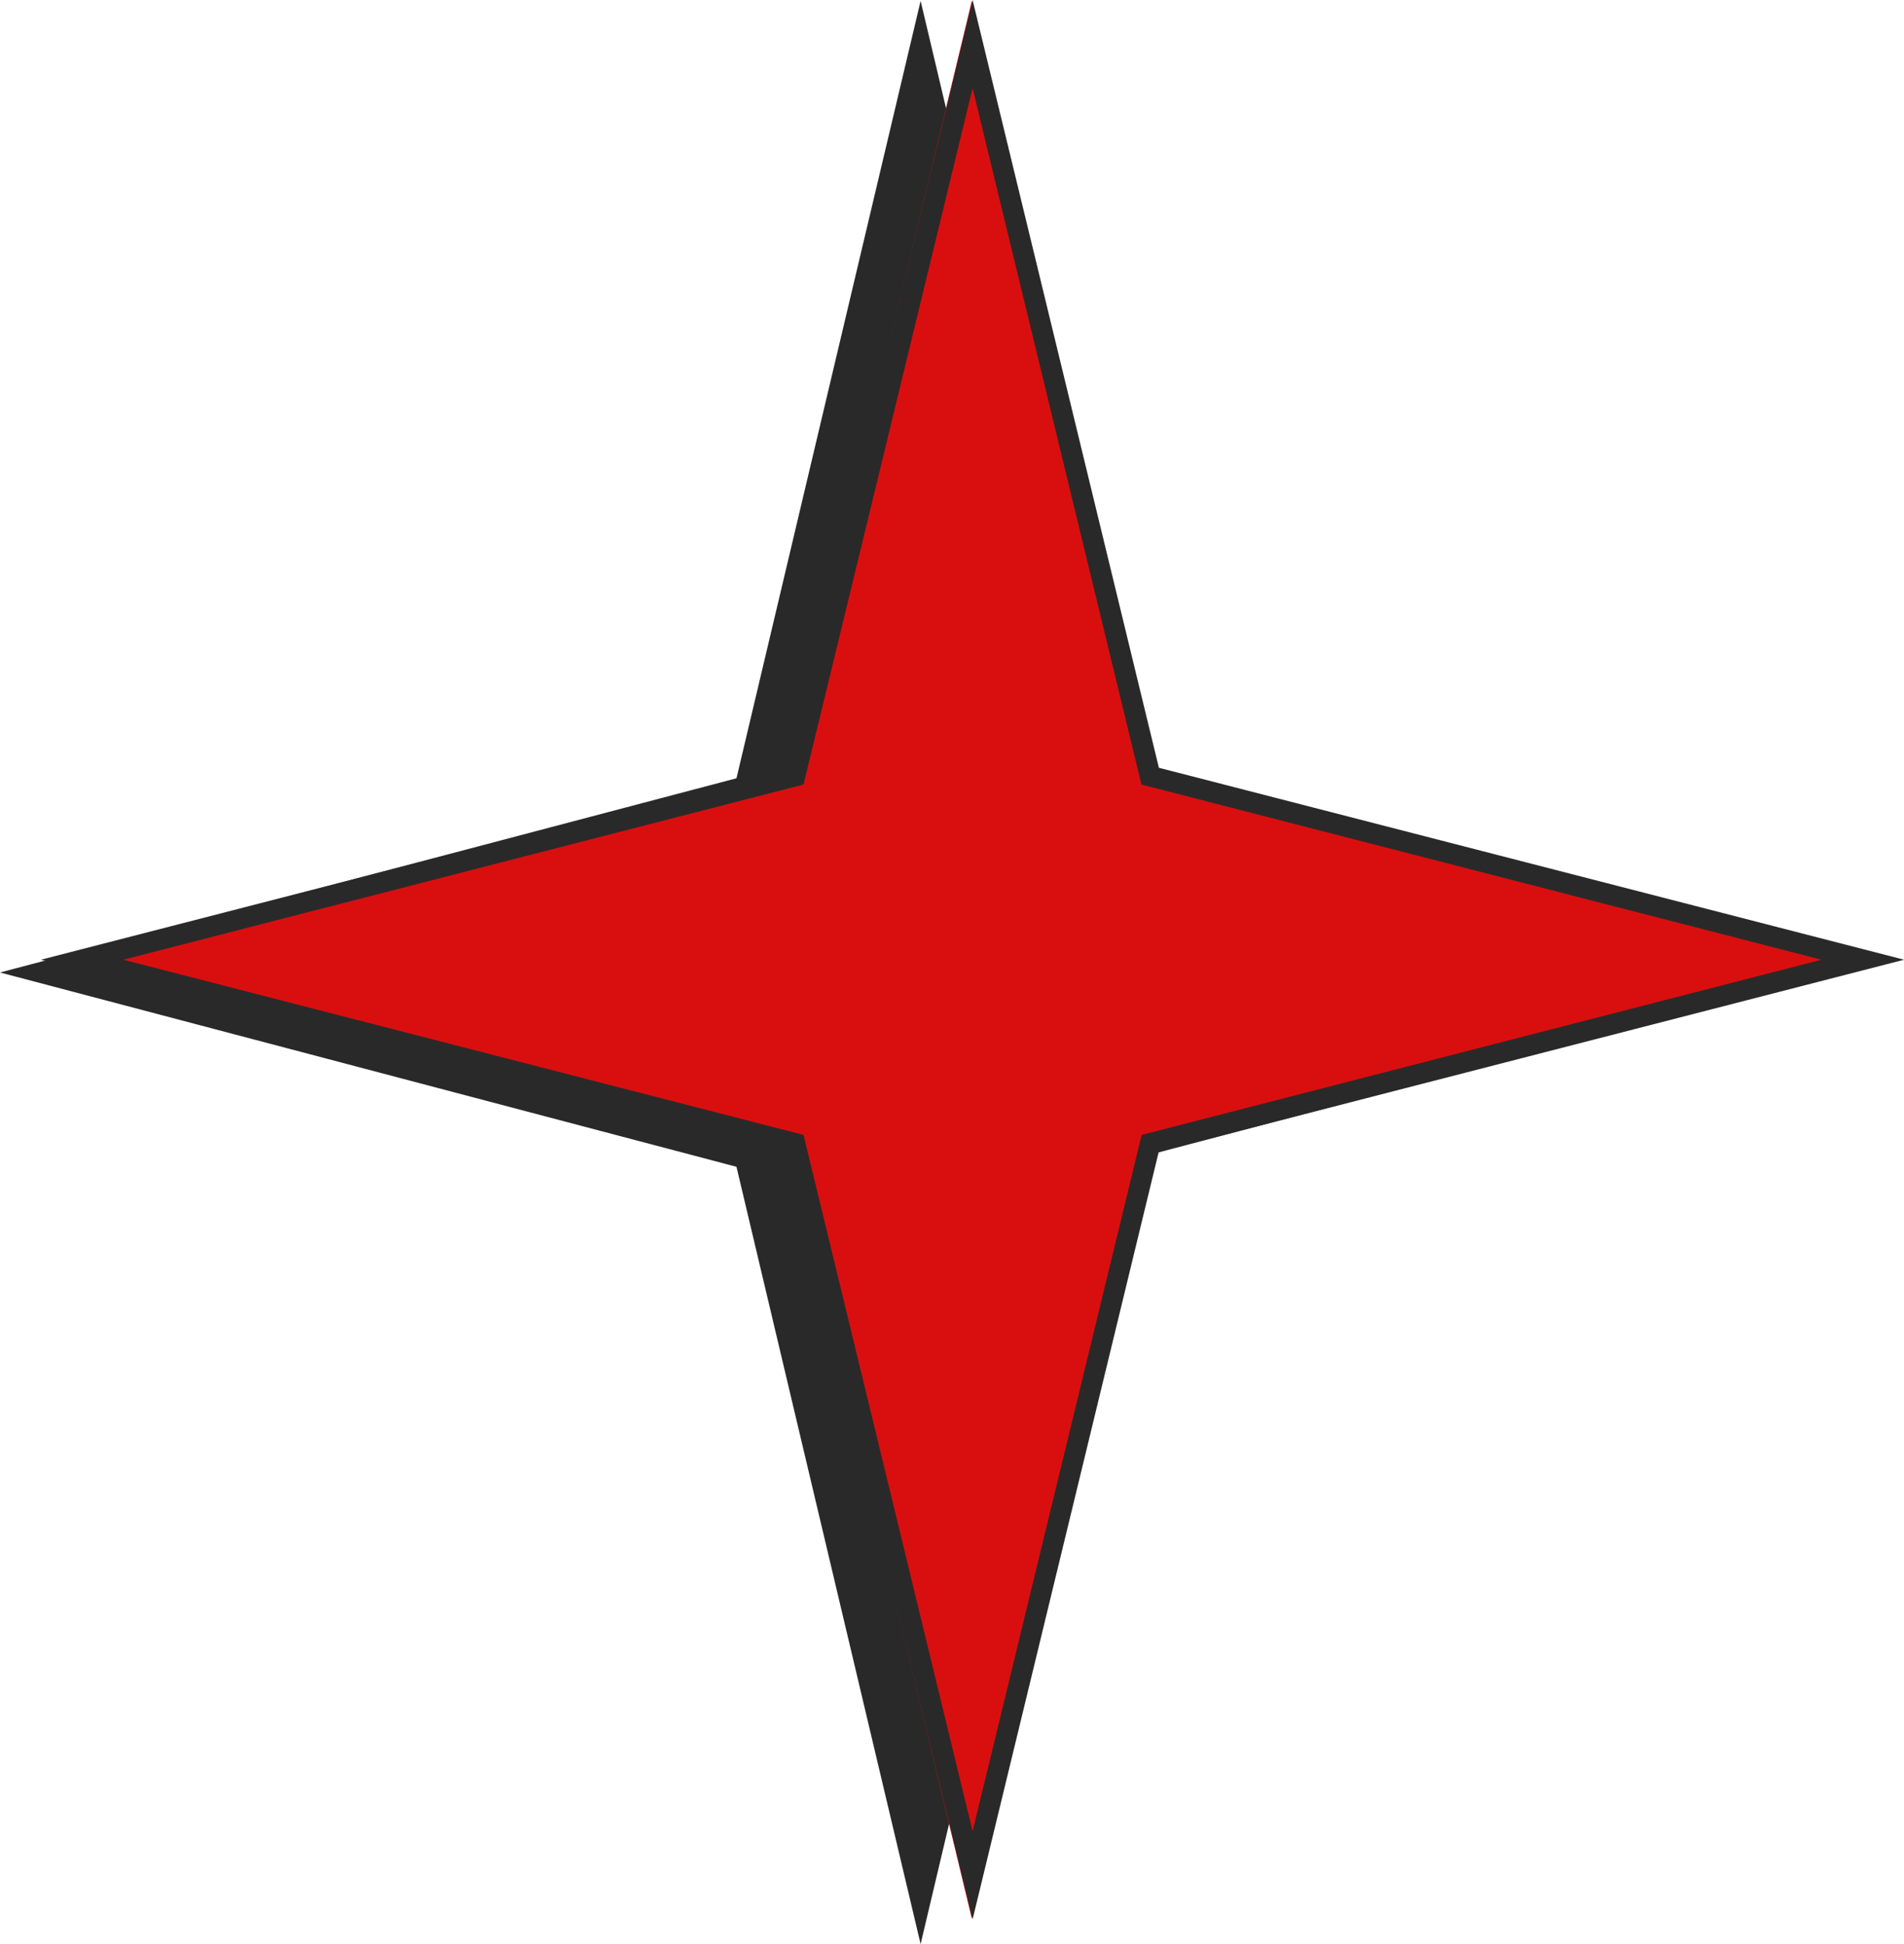 <svg id="Grupo_359" data-name="Grupo 359" xmlns="http://www.w3.org/2000/svg" width="52.931" height="54.055" viewBox="0 0 52.931 54.055">
  <path id="Polígono_18" data-name="Polígono 18" d="M25.593,0l5.119,21.612,20.474,5.4-20.474,5.4L25.593,54.03,20.474,32.418,0,27.015l20.474-5.4Z" transform="translate(0 0.025)" fill="#2a2929"/>
  <path id="Polígono_17" data-name="Polígono 17" d="M25.593,0l5.119,21.328,20.474,5.332L30.712,31.991,25.593,53.319,20.474,31.991,0,26.659l20.474-5.332Z" transform="translate(1.422 0.025)" fill="#d90f0f"/>
  <path id="Polígono_17_-_Contorno" data-name="Polígono 17 - Contorno" d="M25.9,2.453,21.2,21.814,2.29,26.685,21.2,31.556l4.7,19.361,4.7-19.361L49.5,26.685,30.594,21.814,25.9,2.453M25.9,0l5.179,21.348,20.717,5.337L31.076,32.022,25.9,53.369,20.717,32.022,0,26.685l20.717-5.337Z" transform="translate(1.138 0)" fill="#2a2929"/>
</svg>
